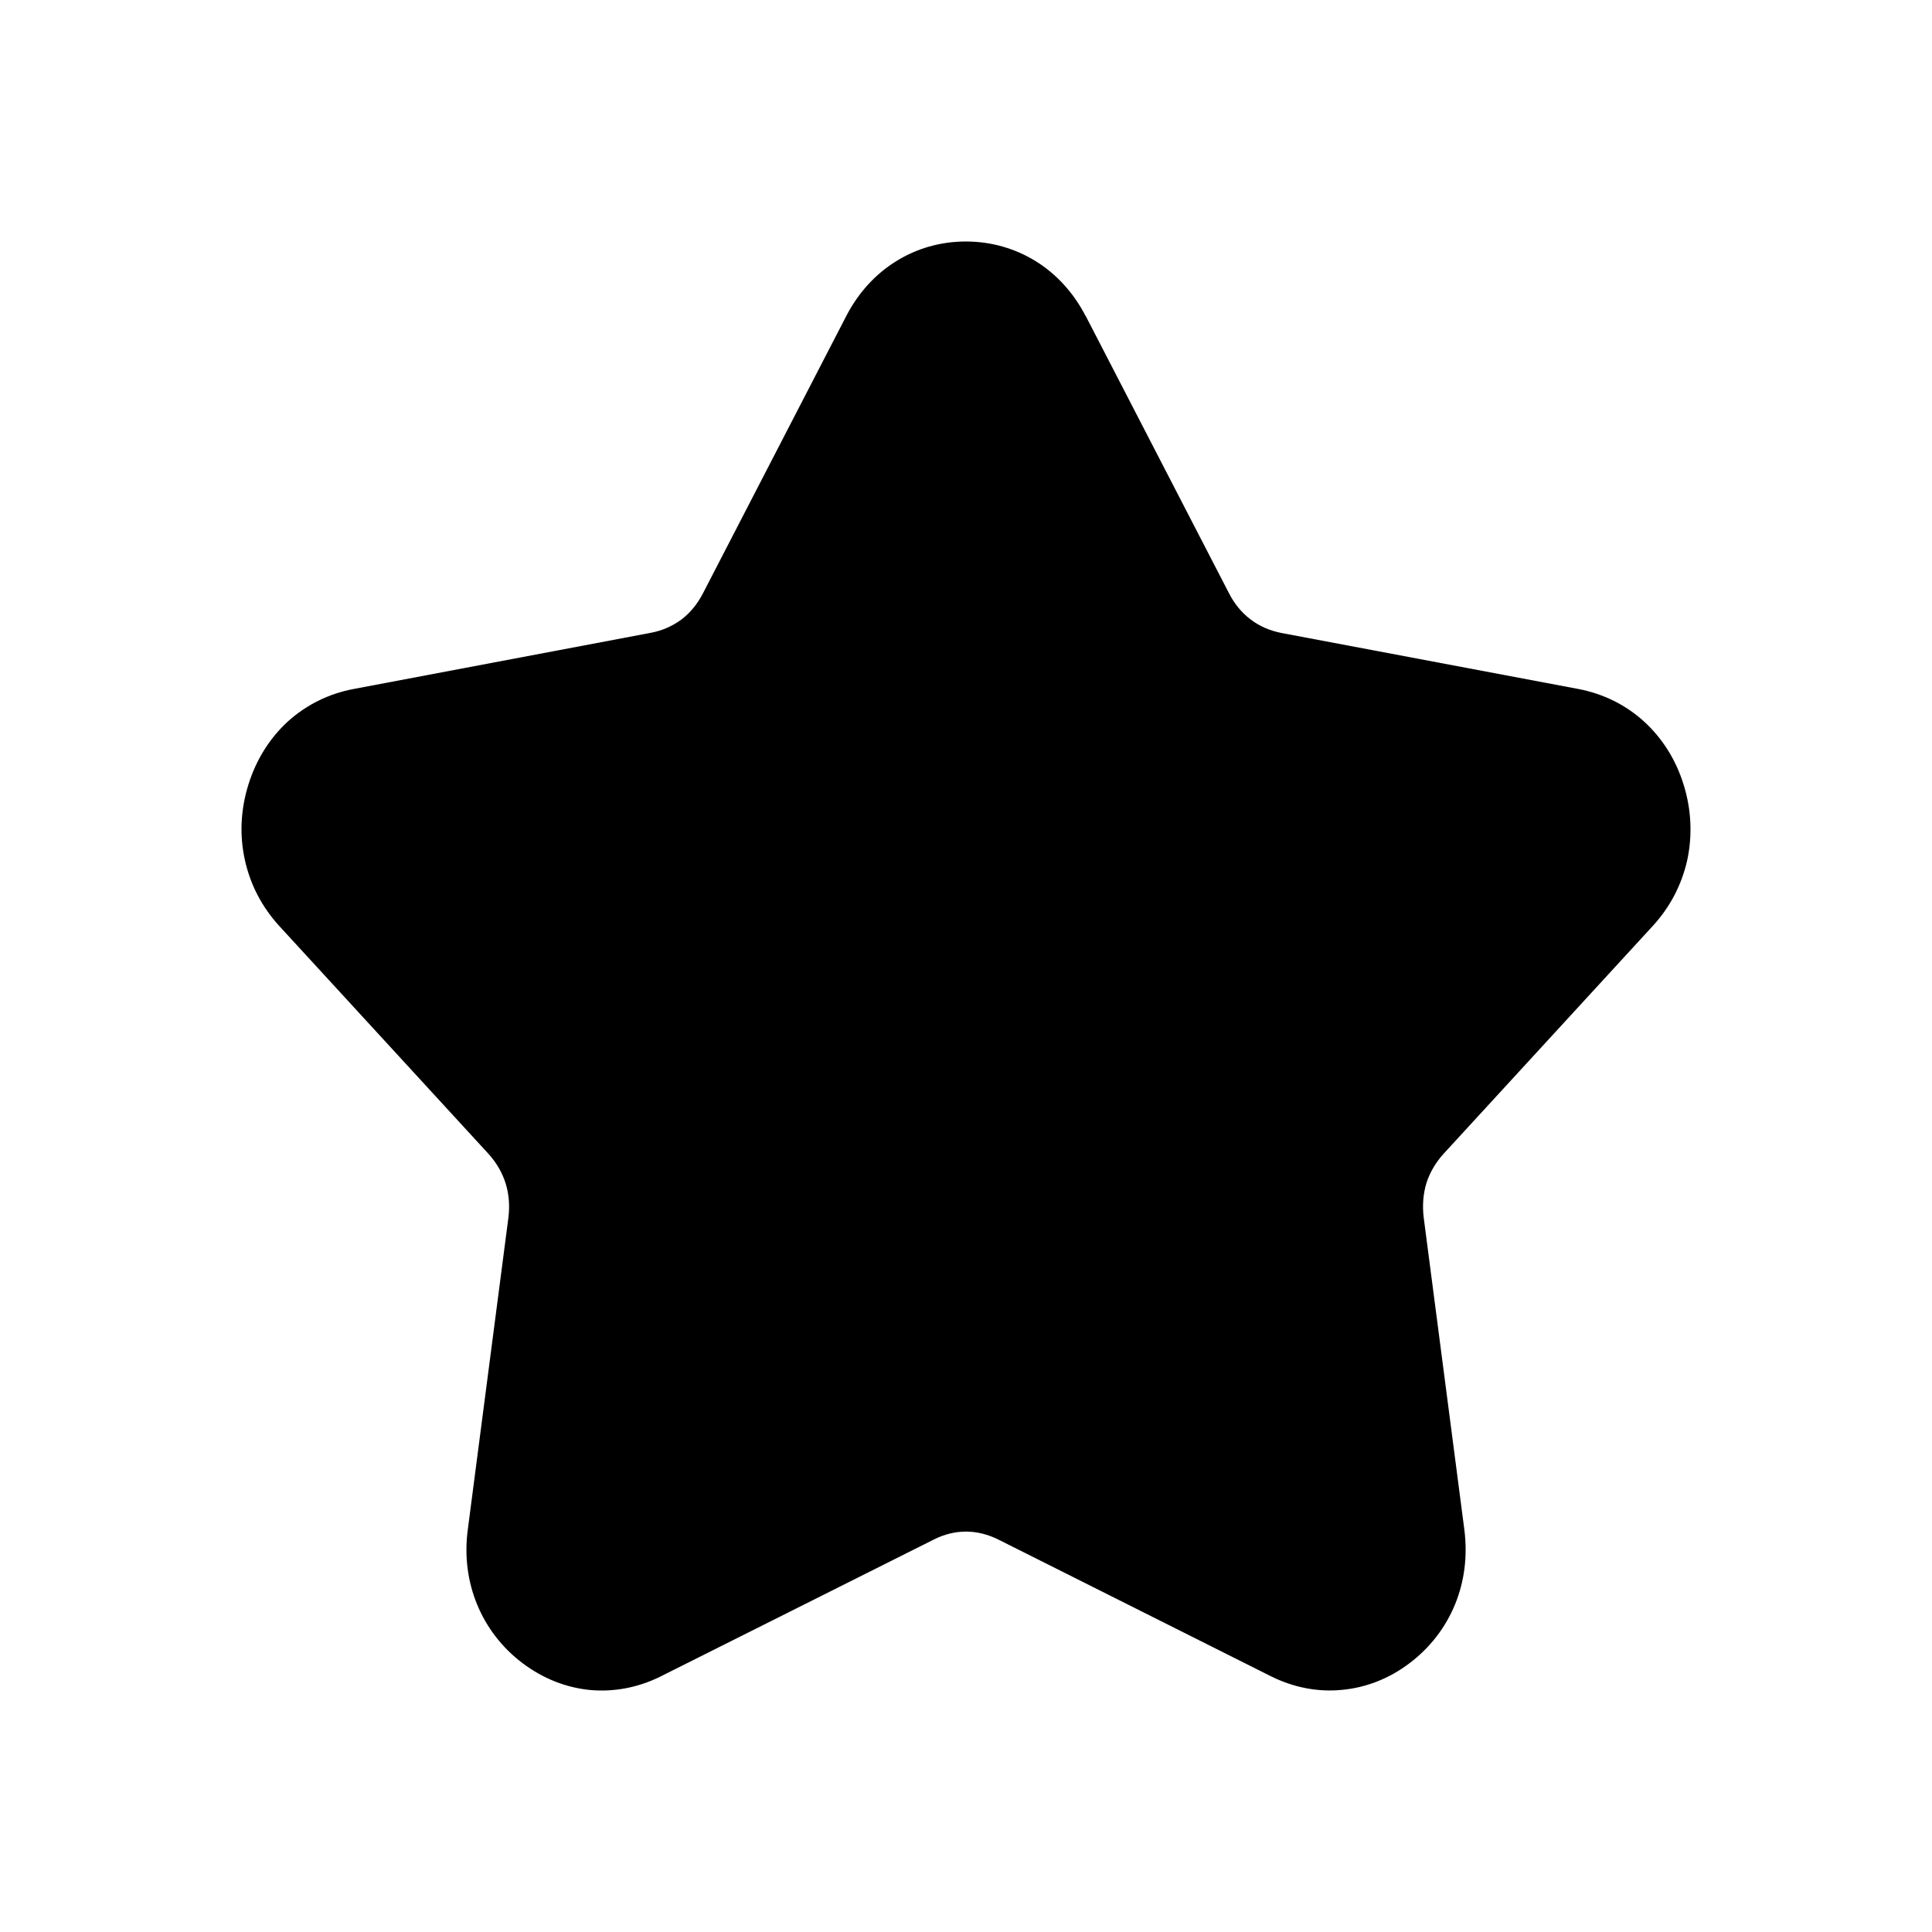 <svg width="16" height="16" viewBox="0 0 16 16" fill="none" xmlns="http://www.w3.org/2000/svg">
<path d="M8.992 2.618L10.177 4.911C10.223 5.002 10.284 5.075 10.357 5.13C10.43 5.186 10.516 5.223 10.612 5.242L13.072 5.706C13.281 5.746 13.465 5.839 13.615 5.975C13.764 6.111 13.878 6.288 13.943 6.498C14.008 6.707 14.017 6.921 13.972 7.128C13.925 7.332 13.829 7.515 13.686 7.67L11.958 9.552C11.89 9.626 11.841 9.71 11.813 9.798C11.786 9.887 11.778 9.985 11.791 10.087L12.127 12.667C12.155 12.886 12.128 13.097 12.05 13.287C11.972 13.477 11.844 13.645 11.673 13.774C11.503 13.903 11.31 13.977 11.111 13.995C10.915 14.014 10.713 13.976 10.523 13.881L8.27 12.751C8.182 12.707 8.091 12.684 8 12.684C7.91 12.684 7.819 12.706 7.731 12.751L5.462 13.888C5.277 13.978 5.081 14.013 4.889 13.996C4.69 13.977 4.498 13.902 4.328 13.774C4.157 13.645 4.029 13.477 3.951 13.287C3.873 13.097 3.845 12.886 3.874 12.668L4.21 10.087C4.223 9.985 4.215 9.888 4.187 9.799C4.159 9.71 4.11 9.626 4.042 9.552L2.314 7.67C2.169 7.512 2.072 7.324 2.028 7.122C1.983 6.92 1.992 6.707 2.057 6.498C2.122 6.289 2.236 6.11 2.385 5.974C2.535 5.839 2.72 5.745 2.928 5.706L5.388 5.241C5.484 5.223 5.57 5.185 5.644 5.13C5.716 5.075 5.777 5.001 5.823 4.911L7.008 2.618C7.108 2.424 7.25 2.27 7.42 2.164C7.592 2.057 7.789 2 7.999 2C8.21 2 8.408 2.058 8.579 2.164C8.749 2.27 8.891 2.424 8.991 2.618L8.992 2.618Z" fill="black"/>
</svg>
